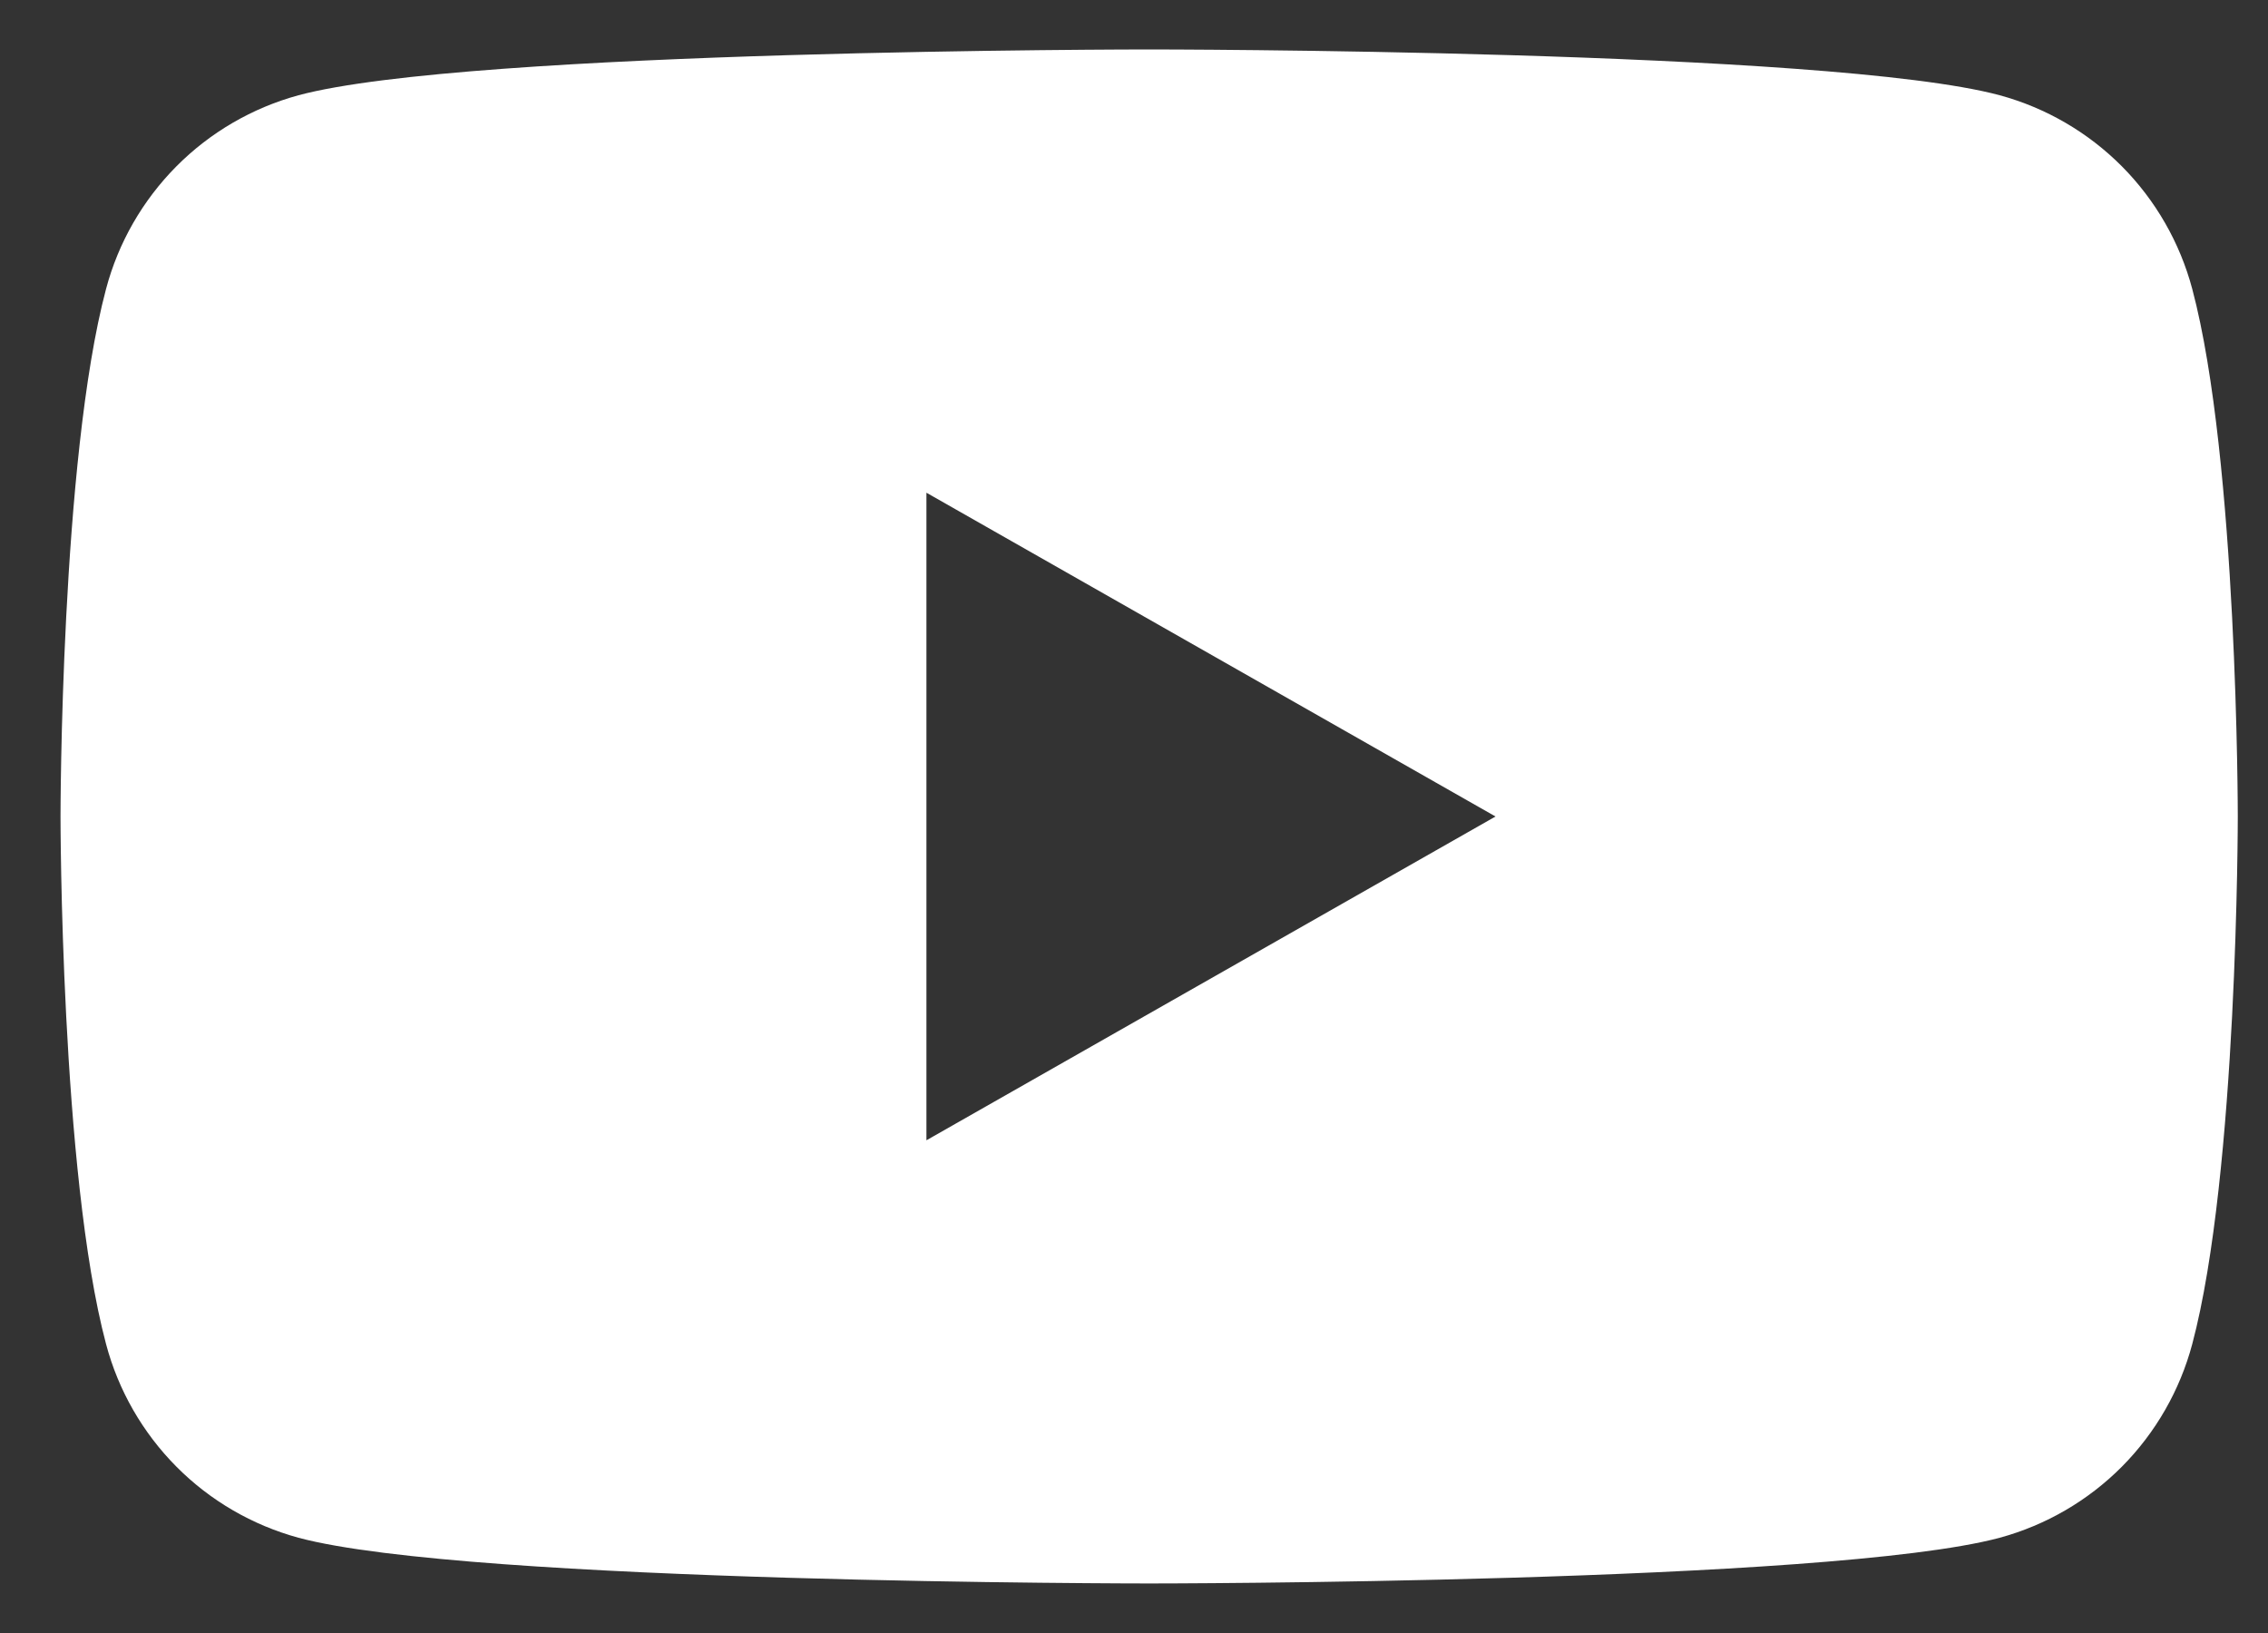 <svg width="25" height="18" viewBox="0 0 25 18" fill="none" xmlns="http://www.w3.org/2000/svg">
<rect x="0" y="0" width="25" height="18" fill="#333333" stroke="none"/>
<g id="Logo">
<path id="Exclude" fill-rule="evenodd" clip-rule="evenodd" d="M23.39 1.834C23.762 2.209 24.029 2.675 24.165 3.185C24.667 5.07 24.667 9 24.667 9C24.667 9 24.667 12.93 24.165 14.815C24.029 15.325 23.762 15.791 23.39 16.166C23.017 16.541 22.553 16.811 22.043 16.95C20.167 17.454 12.667 17.454 12.667 17.454C12.667 17.454 5.167 17.454 3.29 16.95C2.781 16.811 2.316 16.541 1.944 16.166C1.572 15.791 1.304 15.325 1.169 14.815C0.667 12.93 0.667 9 0.667 9C0.667 9 0.667 5.07 1.169 3.185C1.304 2.675 1.572 2.209 1.944 1.834C2.316 1.459 2.781 1.189 3.29 1.05C5.167 0.545 12.667 0.545 12.667 0.545C12.667 0.545 20.167 0.545 22.043 1.05C22.553 1.189 23.017 1.459 23.39 1.834ZM10.212 5.431V12.569L16.485 9L10.212 5.431Z" fill="white"/>
</g>
</svg>
